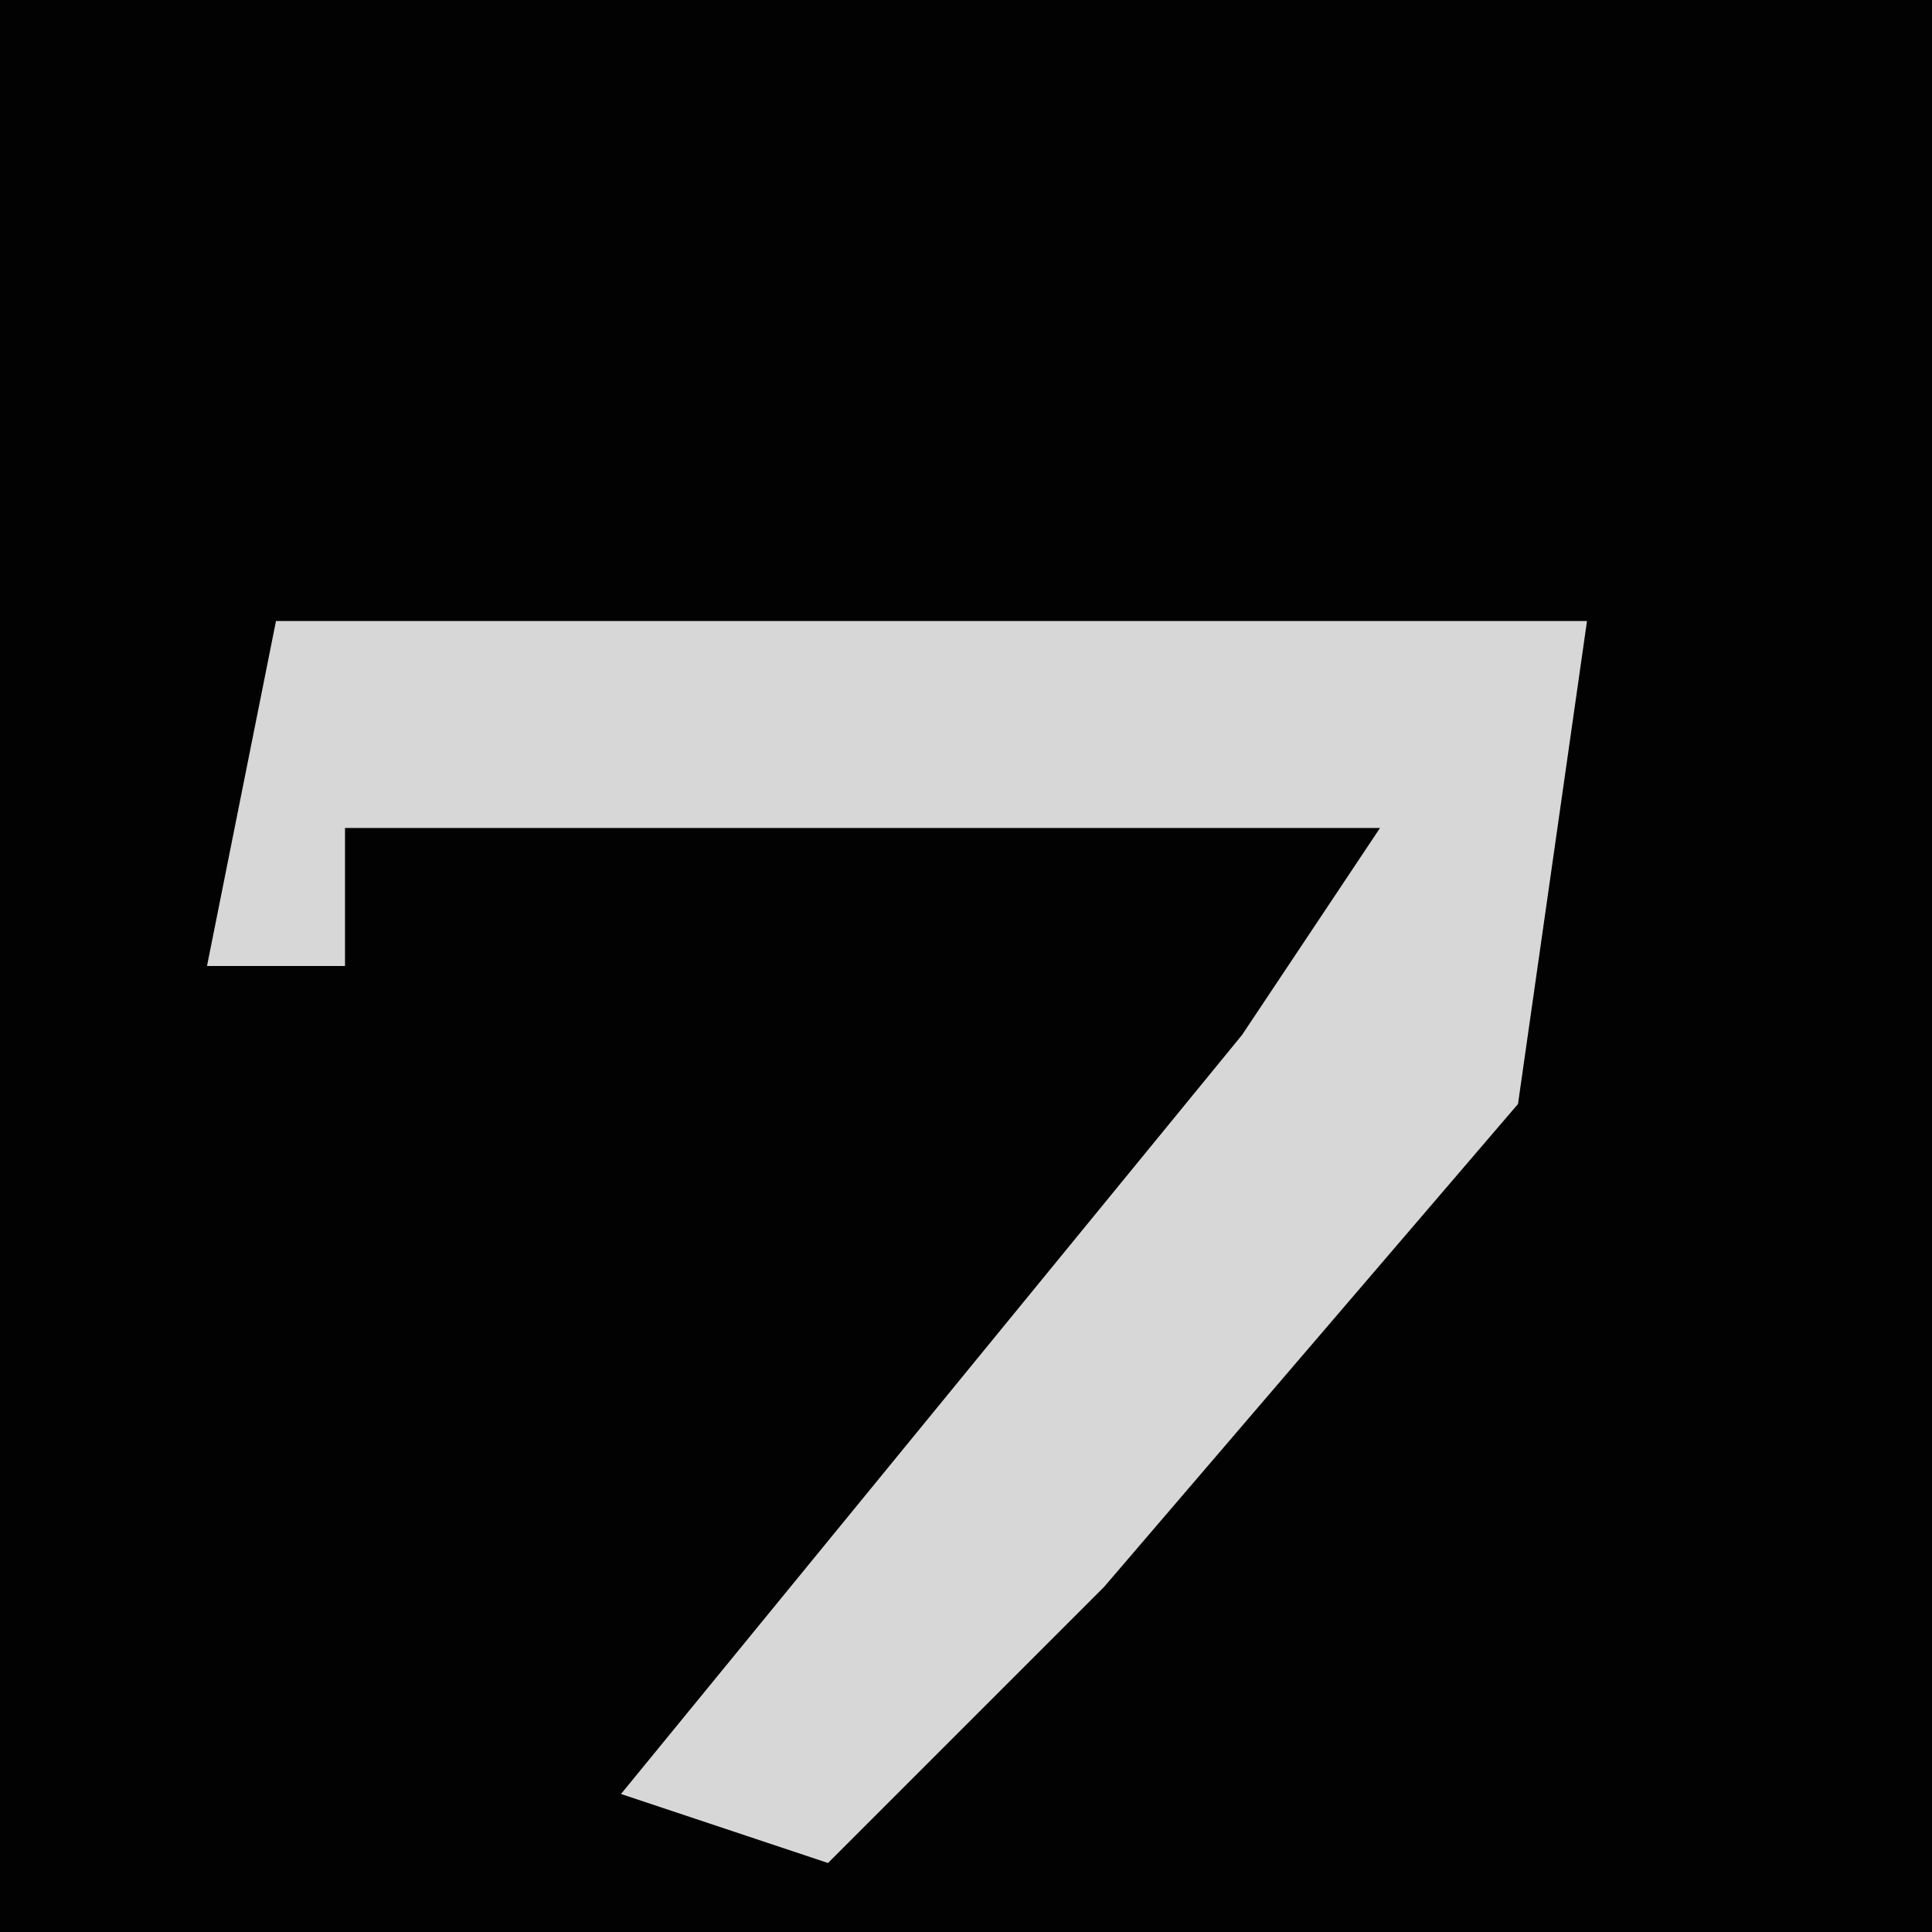 <?xml version="1.0" encoding="UTF-8"?>
<svg version="1.1" xmlns="http://www.w3.org/2000/svg" width="28" height="28">
<path d="M0,0 L28,0 L28,28 L0,28 Z " fill="#020202" transform="translate(0,0)"/>
<path d="M0,0 L19,0 L18,7 L12,14 L8,18 L5,17 L14,6 L16,3 L1,3 L1,5 L-1,5 Z " fill="#D7D7D7" transform="translate(4,9)"/>
</svg>
